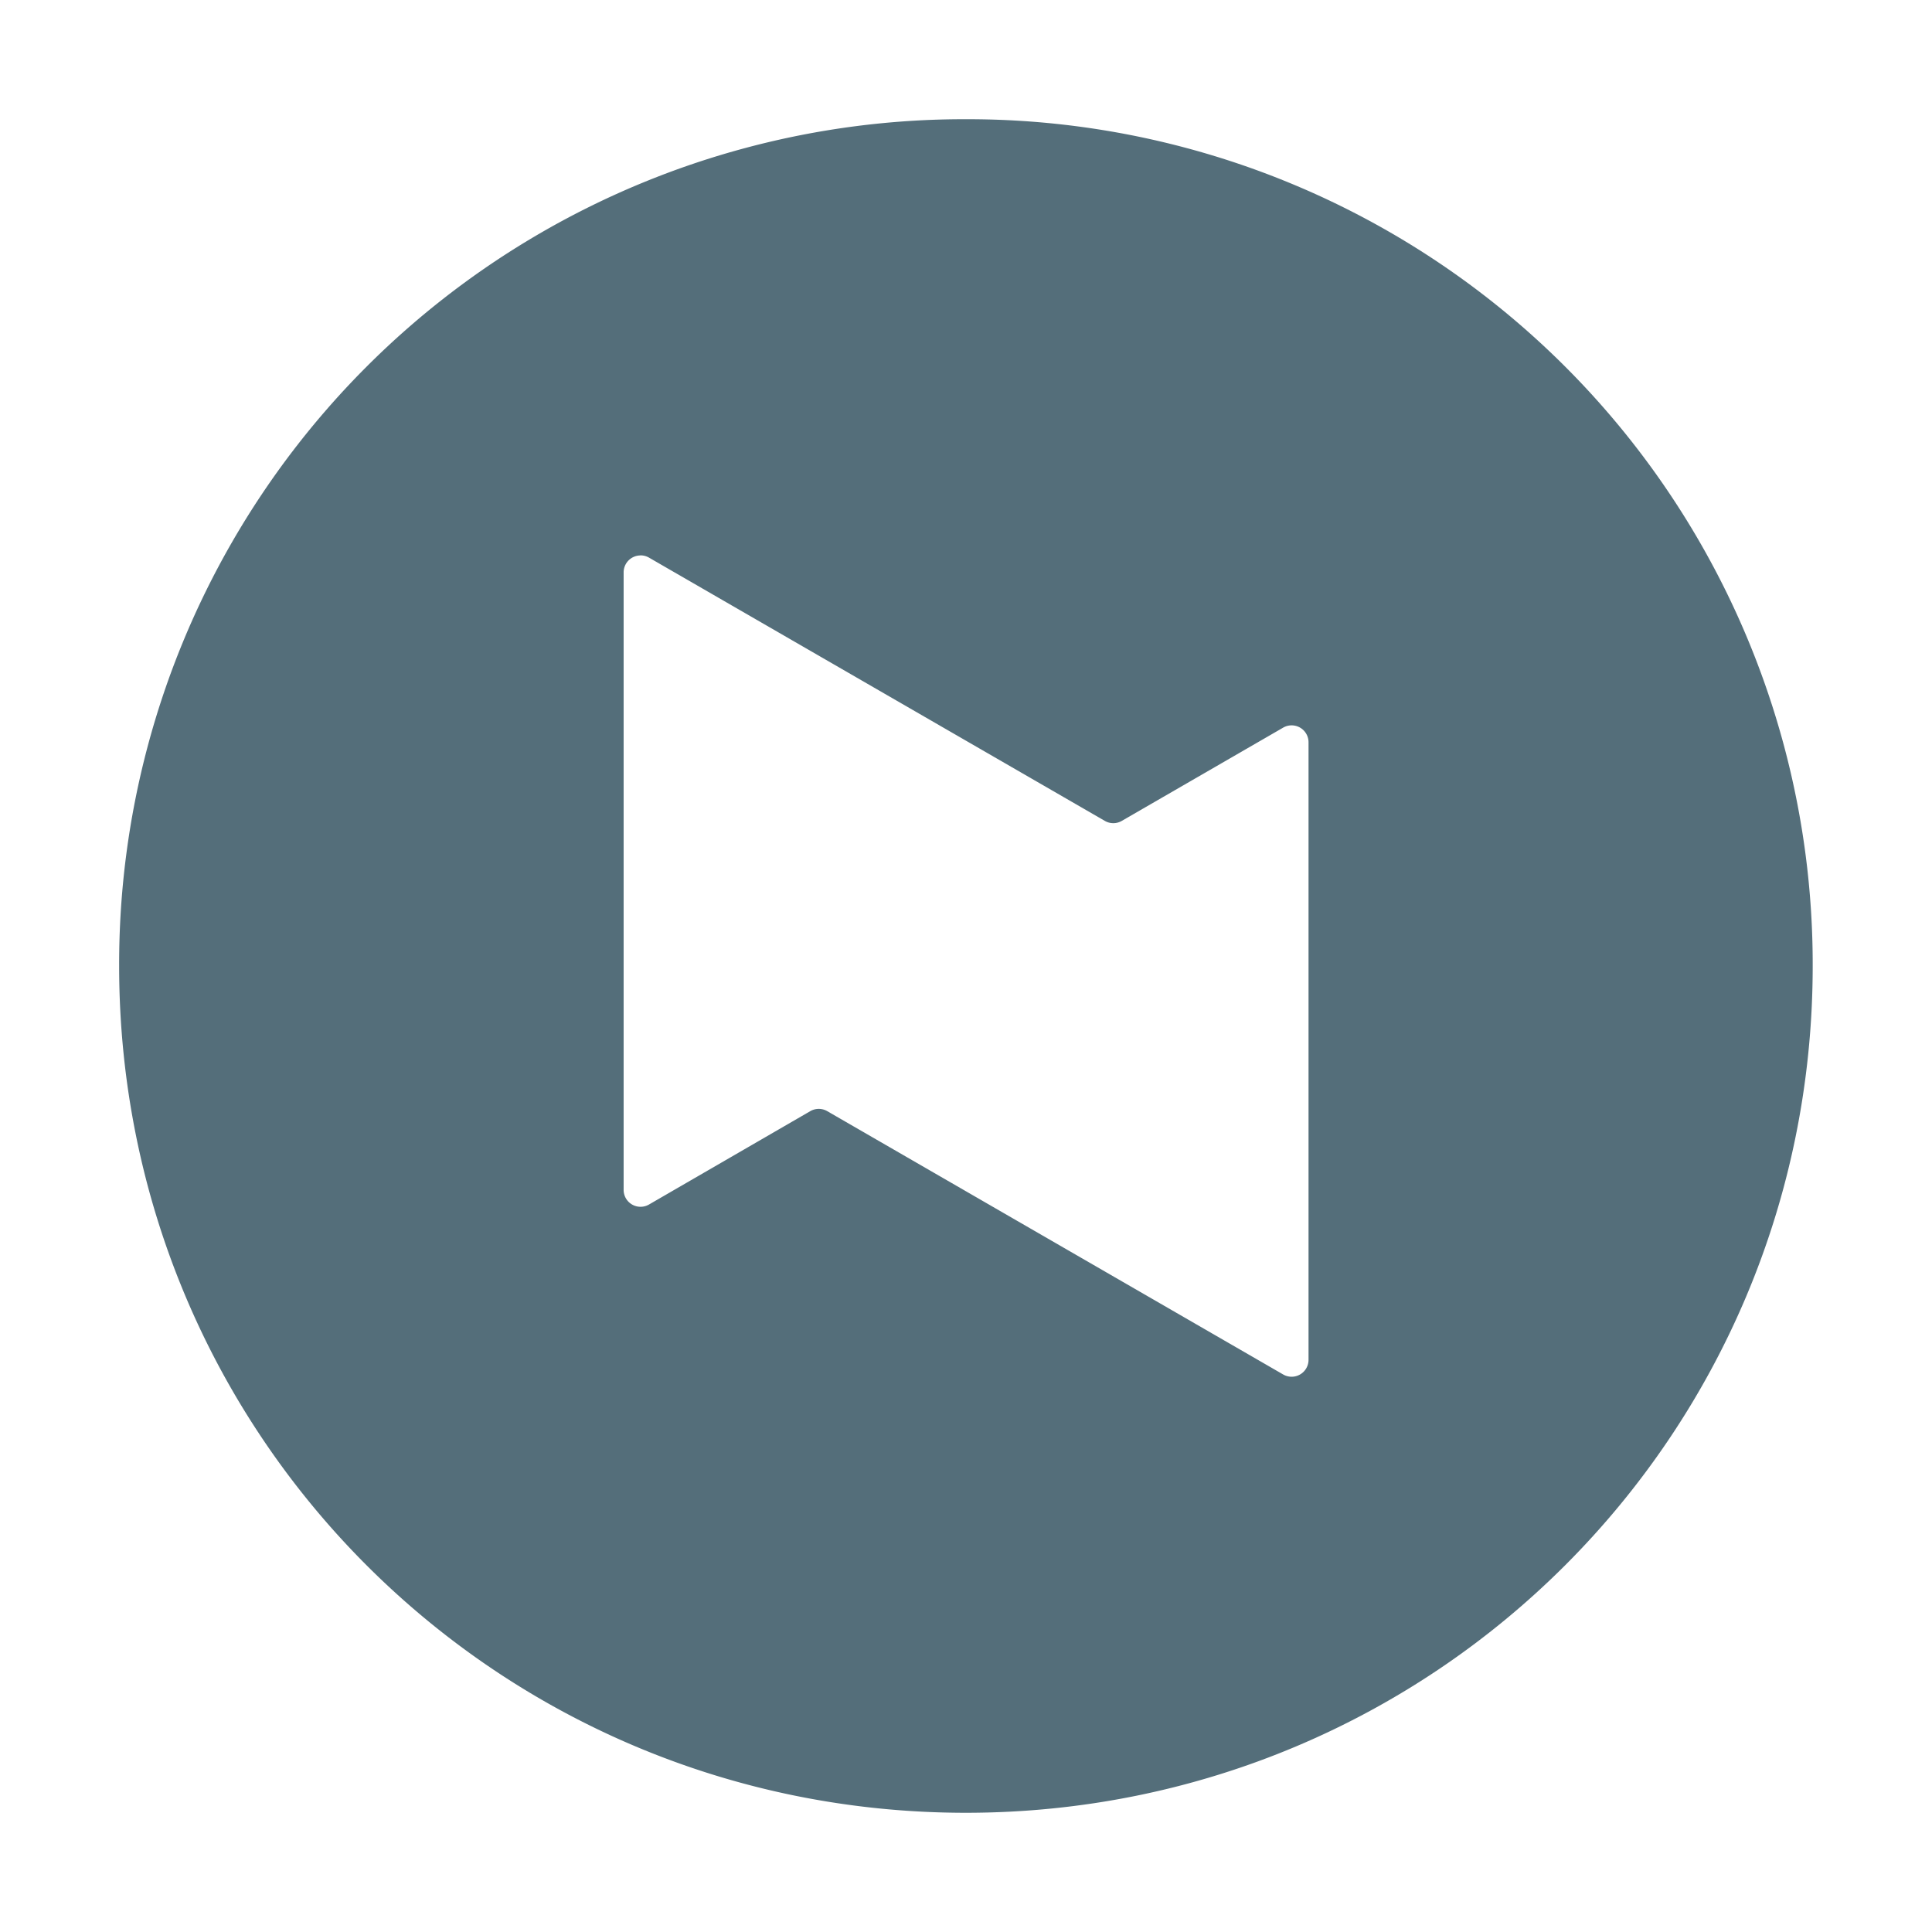 <svg xmlns="http://www.w3.org/2000/svg" viewBox="0 0 24 24" class="svg material-nano-staged_light" width="16" height="16" aria-hidden="true"><path fill="#546e7a" d="M11.999 1.481A10.495 10.495 0 0 0 1.48 11.999c0 5.828 4.69 10.52 10.518 10.52 5.827 0 10.52-4.693 10.52-10.52a10.496 10.496 0 0 0-10.52-10.518zM7.953 6.899a.21.21 0 0 1 .109.028l5.662 3.27a.21.21 0 0 0 .212 0l2.002-1.157a.21.21 0 0 1 .317.18v7.67a.21.21 0 0 1-.317.183l-5.662-3.27a.21.21 0 0 0-.21 0l-2.004 1.16a.21.21 0 0 1-.315-.184V7.11a.21.21 0 0 1 .206-.21z"/></svg>